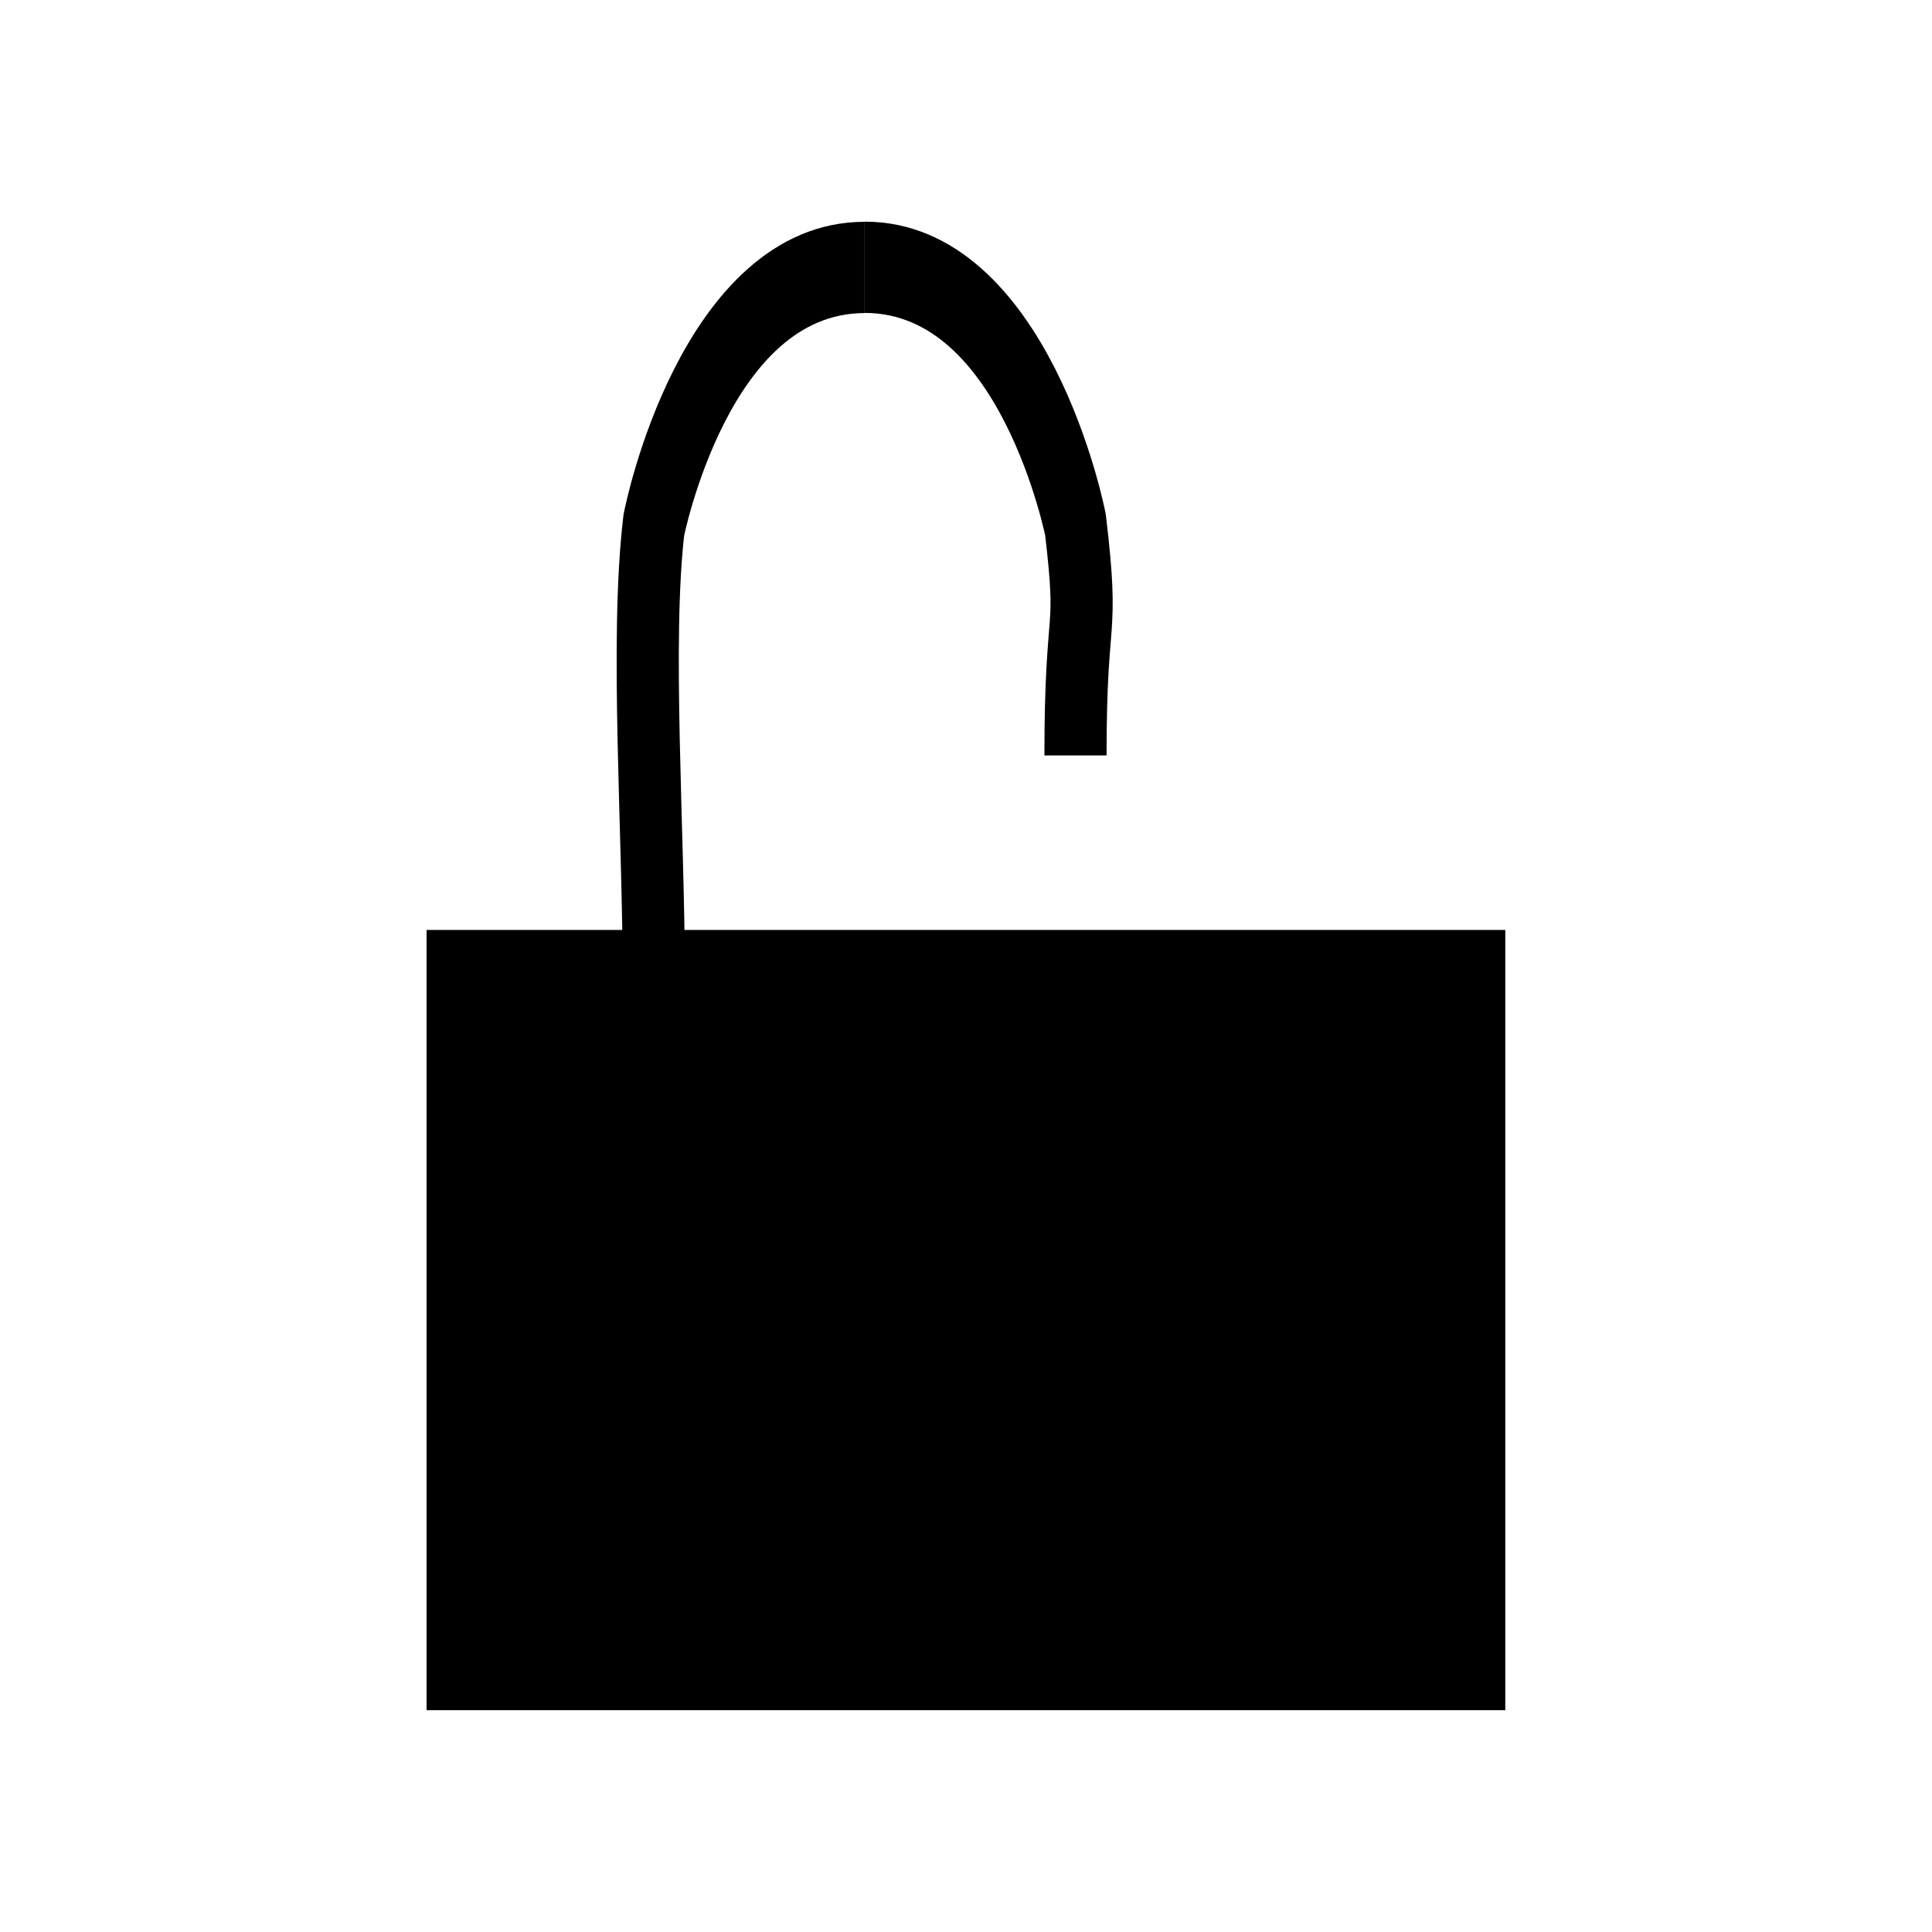 <?xml version="1.0" encoding="UTF-8" standalone="no"?>
<svg
   xmlns:dc="http://purl.org/dc/elements/1.1/"
   xmlns:cc="http://creativecommons.org/ns#"
   xmlns:rdf="http://www.w3.org/1999/02/22-rdf-syntax-ns#"
   xmlns:svg="http://www.w3.org/2000/svg"
   xmlns="http://www.w3.org/2000/svg"
   xmlns:sodipodi="http://sodipodi.sourceforge.net/DTD/sodipodi-0.dtd"
   xmlns:inkscape="http://www.inkscape.org/namespaces/inkscape"
   width="48"
   height="48"
   viewBox="0 0 12.7 12.7"
   version="1.1"
   id="svg8"
   inkscape:version="1.0 (4035a4fb49, 2020-05-01)"
   sodipodi:docname="unlockicon.svg">
  <defs
     id="defs2" />
  <sodipodi:namedview
     id="base"
     pagecolor="#ffffff"
     bordercolor="#666666"
     borderopacity="1.0"
     inkscape:pageopacity="0.0"
     inkscape:pageshadow="2"
     inkscape:zoom="9.9075196"
     inkscape:cx="28.421337"
     inkscape:cy="26.280155"
     inkscape:document-units="mm"
     inkscape:current-layer="g841"
     inkscape:document-rotation="0"
     showgrid="false"
     units="px"
     inkscape:window-width="1896"
     inkscape:window-height="1024"
     inkscape:window-x="12"
     inkscape:window-y="44"
     inkscape:window-maximized="0" />
  <g
     inkscape:label="Layer 1"
     inkscape:groupmode="layer"
     id="layer1">
    <g
       id="g847"
       transform="translate(0,0.175)">
      <rect
         y="5.938"
         x="2.804"
         height="5.129"
         width="7.091"
         id="rect833"
         style="fill:#000000;stroke-width:0.265" />
      <g
         transform="matrix(0.681,0,0,1,1.286,0)"
         style="fill:none;stroke:#000000;stroke-width:0.6;stroke-miterlimit:4;stroke-dasharray:none;stroke-opacity:1"
         id="g841">
        <path
           style="fill:none;stroke:#000000;stroke-width:0.6;stroke-linecap:butt;stroke-linejoin:miter;stroke-miterlimit:4;stroke-dasharray:none;stroke-opacity:1"
           d="m 4.423,6.287 c 0,-1.004 -0.133,-2.242 0,-3.011 0,0 0.487,-1.693 2.035,-1.693"
           id="path835"
           sodipodi:nodetypes="ccc" />
        <path
           sodipodi:nodetypes="ccc"
           id="path837"
           d="m 8.493,4.791 c 0,-1.004 0.133,-0.747 0,-1.516 0,0 -0.487,-1.693 -2.035,-1.693"
           style="fill:none;stroke:#000000;stroke-width:0.6;stroke-linecap:butt;stroke-linejoin:miter;stroke-miterlimit:4;stroke-dasharray:none;stroke-opacity:1" />
      </g>
    </g>
  </g>
</svg>
